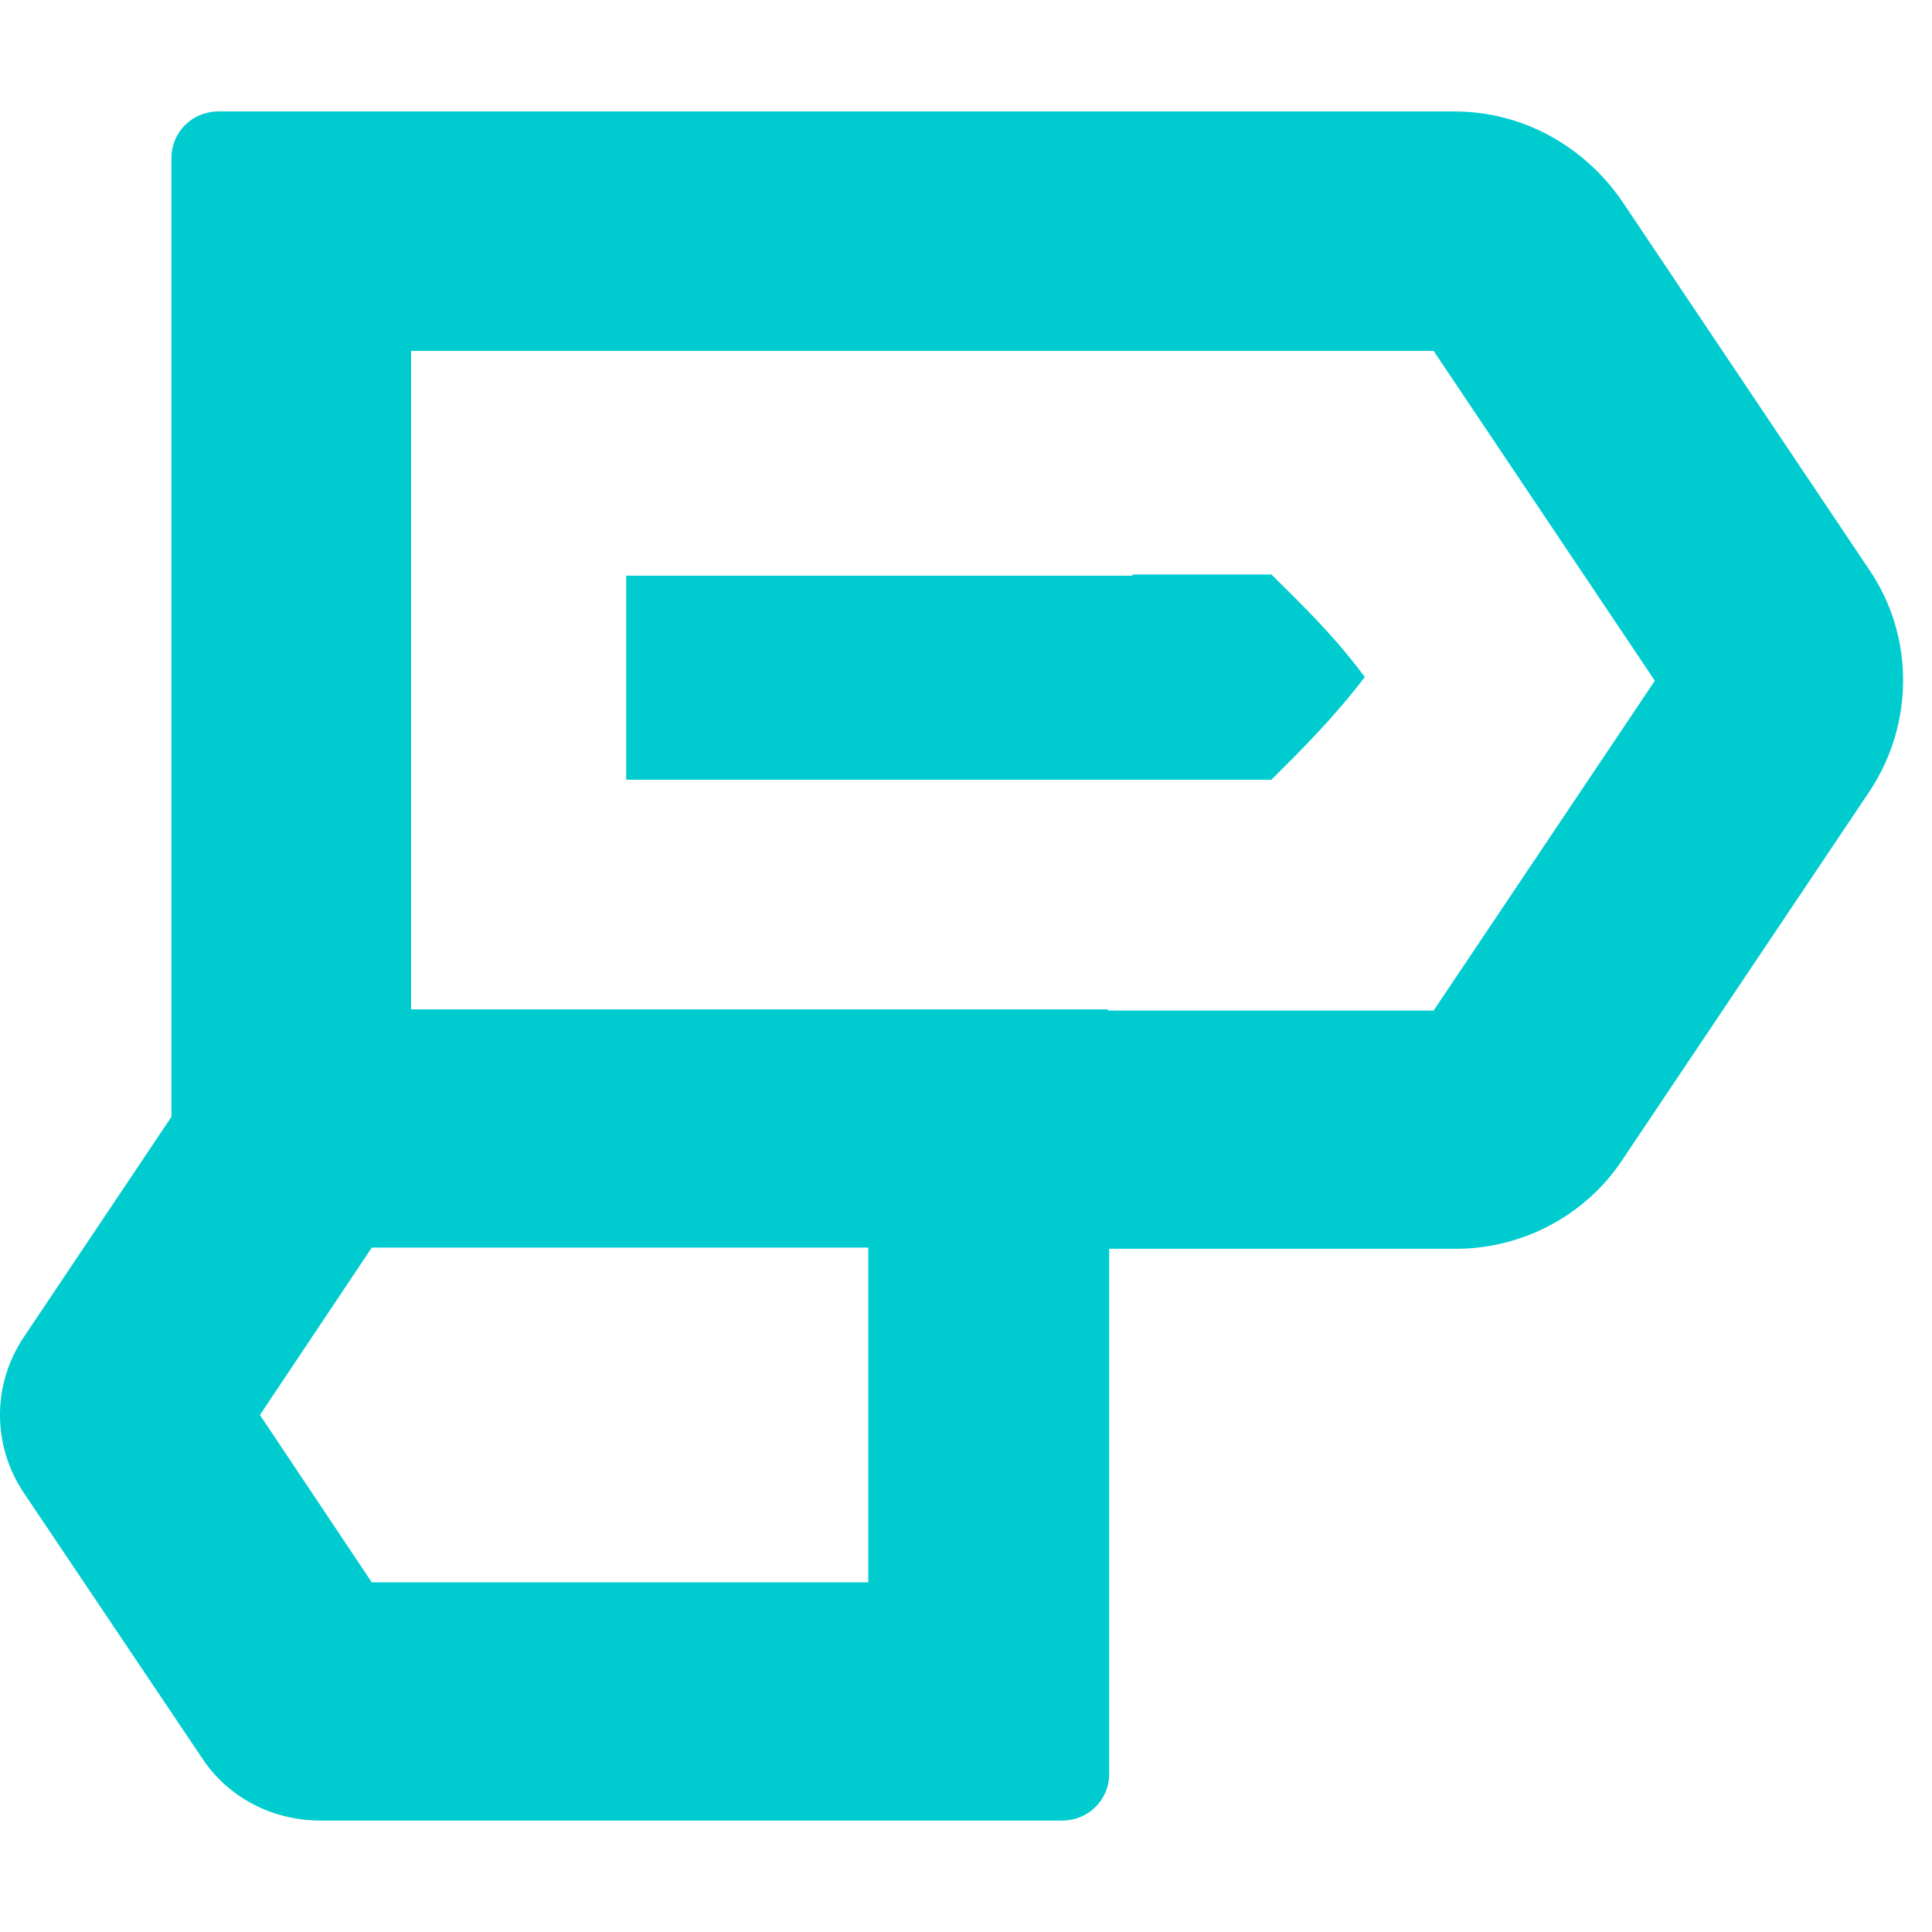 <?xml version="1.0" encoding="UTF-8"?>
<svg width="20px" height="20px" viewBox="0 0 26 23" version="1.1" xmlns="http://www.w3.org/2000/svg" xmlns:xlink="http://www.w3.org/1999/xlink">
    <g id="Page-1" stroke="none" stroke-width="1" fill="none" fill-rule="evenodd">
        <g id="paxport-logo-—-копия" fill="#00CCCF">
            <path d="M19.575,0 L2.936,0 C2.588,0 2.307,0.279 2.307,0.625 L2.307,13.53 L0.323,16.49 C-0.108,17.131 -0.108,17.953 0.323,18.594 L2.721,22.162 C3.068,22.688 3.663,23 4.309,23 L14.298,23 C14.646,23 14.927,22.721 14.927,22.375 L14.927,15.306 L19.591,15.306 C20.484,15.306 21.328,14.862 21.824,14.122 L25.165,9.141 C25.76,8.237 25.76,7.069 25.165,6.182 L21.824,1.2 C21.311,0.46 20.484,0 19.575,0 Z M14.91,12.084 L5.532,12.084 L5.532,3.222 L19.293,3.222 L22.27,7.661 L19.293,12.1 L14.91,12.1 L14.91,12.084 Z M11.685,19.794 L5.003,19.794 L3.498,17.542 L5.003,15.29 L11.685,15.29 L11.685,19.794 Z" id="Shape" fill-rule="nonzero"></path>
            <path d="M15.241,6.247 L8.427,6.247 L8.427,8.993 L15.241,8.993 L17.11,8.993 C17.523,8.582 17.937,8.171 18.367,7.612 C17.953,7.053 17.54,6.658 17.11,6.231 L15.241,6.231 L15.241,6.247 Z" id="Path"></path>
        </g>
    </g>
</svg>
